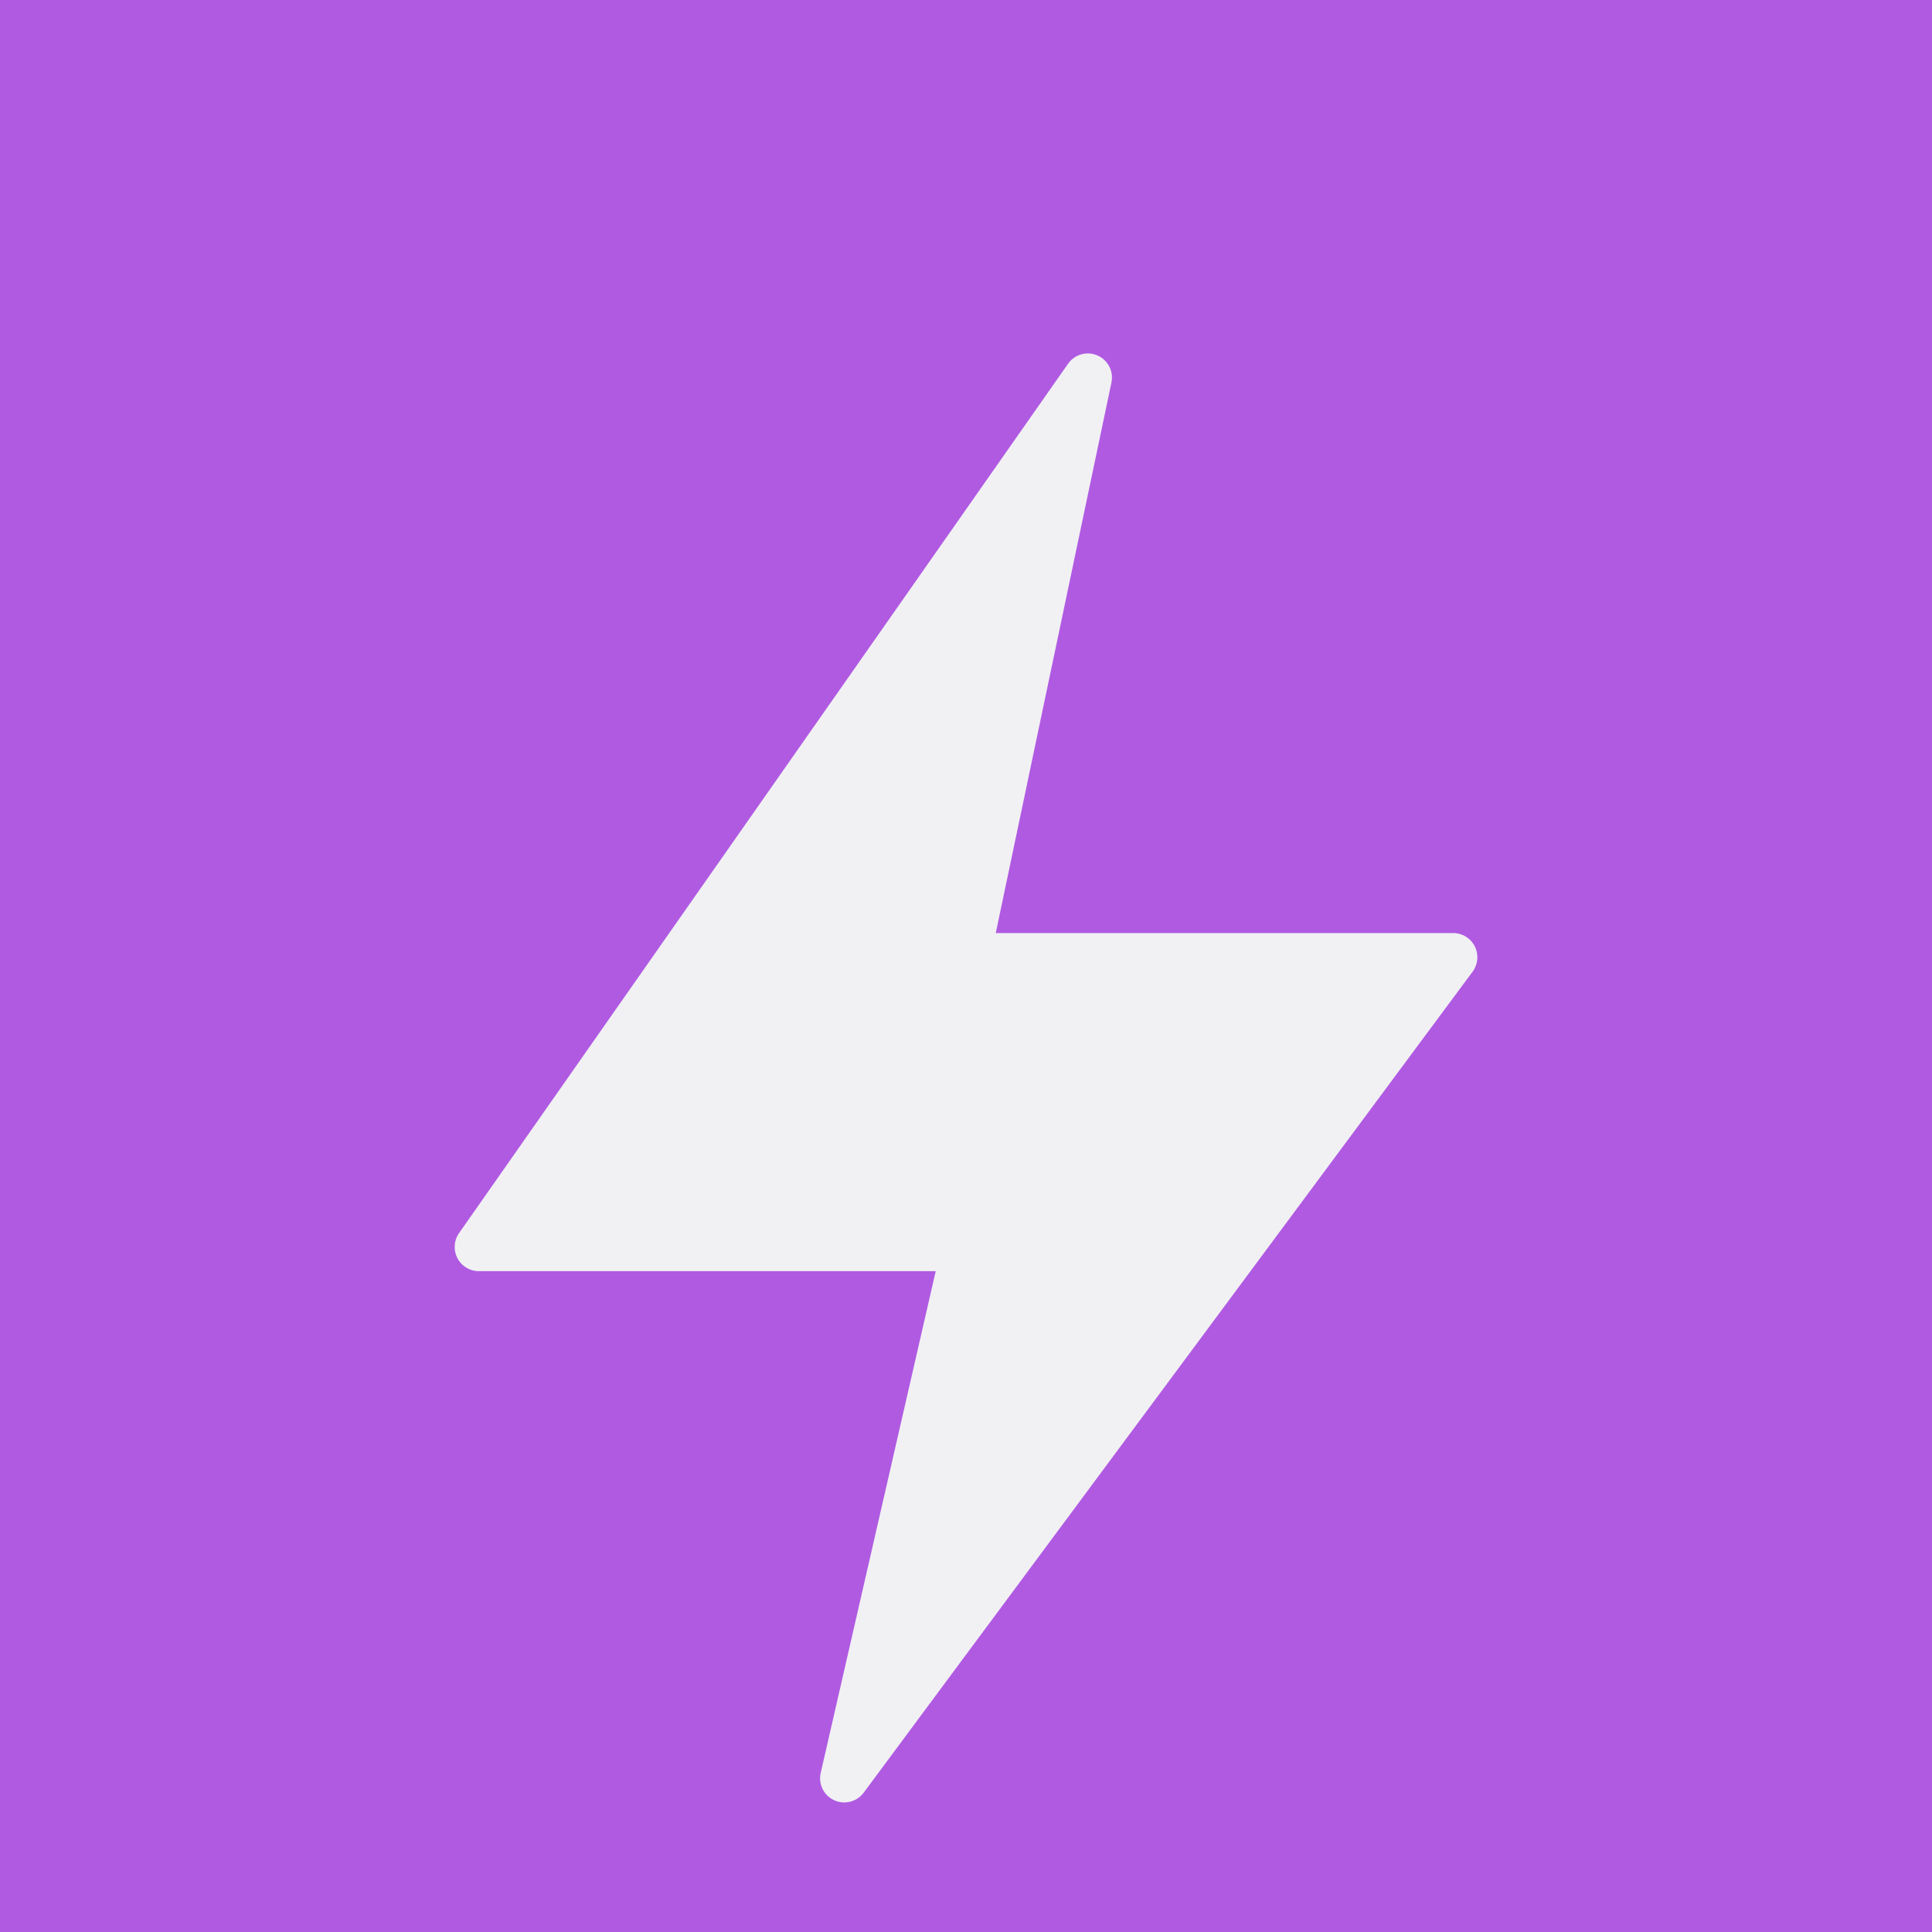 <?xml version="1.0" encoding="utf-8"?>
<!-- Generator: Adobe Illustrator 16.0.0, SVG Export Plug-In . SVG Version: 6.00 Build 0)  -->
<!DOCTYPE svg PUBLIC "-//W3C//DTD SVG 1.1//EN" "http://www.w3.org/Graphics/SVG/1.1/DTD/svg11.dtd">
<svg version="1.1" id="Layer_1" xmlns="http://www.w3.org/2000/svg" xmlns:xlink="http://www.w3.org/1999/xlink" x="0px" y="0px"
	 width="40px" height="40px" viewBox="0 0 40 40" enable-background="new 0 0 40 40" xml:space="preserve">
<rect fill="#B05AE2" width="40" height="40"/>
<path fill="#F1F1F3" d="M30.534,19.593c-0.085-0.169-0.258-0.275-0.446-0.275h-9.472l2.395-11.398
	c0.049-0.232-0.072-0.467-0.29-0.561c-0.219-0.095-0.473-0.023-0.608,0.172l-12.609,18
	c-0.107,0.152-0.12,0.352-0.034,0.518c0.086,0.166,0.257,0.269,0.443,0.269h9.46l-2.381,10.388
	c-0.053,0.231,0.063,0.467,0.278,0.566c0.067,0.031,0.139,0.046,0.209,0.046c0.155,0,0.305-0.071,0.402-0.202
	l12.609-17C30.602,19.963,30.619,19.762,30.534,19.593z"/>
</svg>

